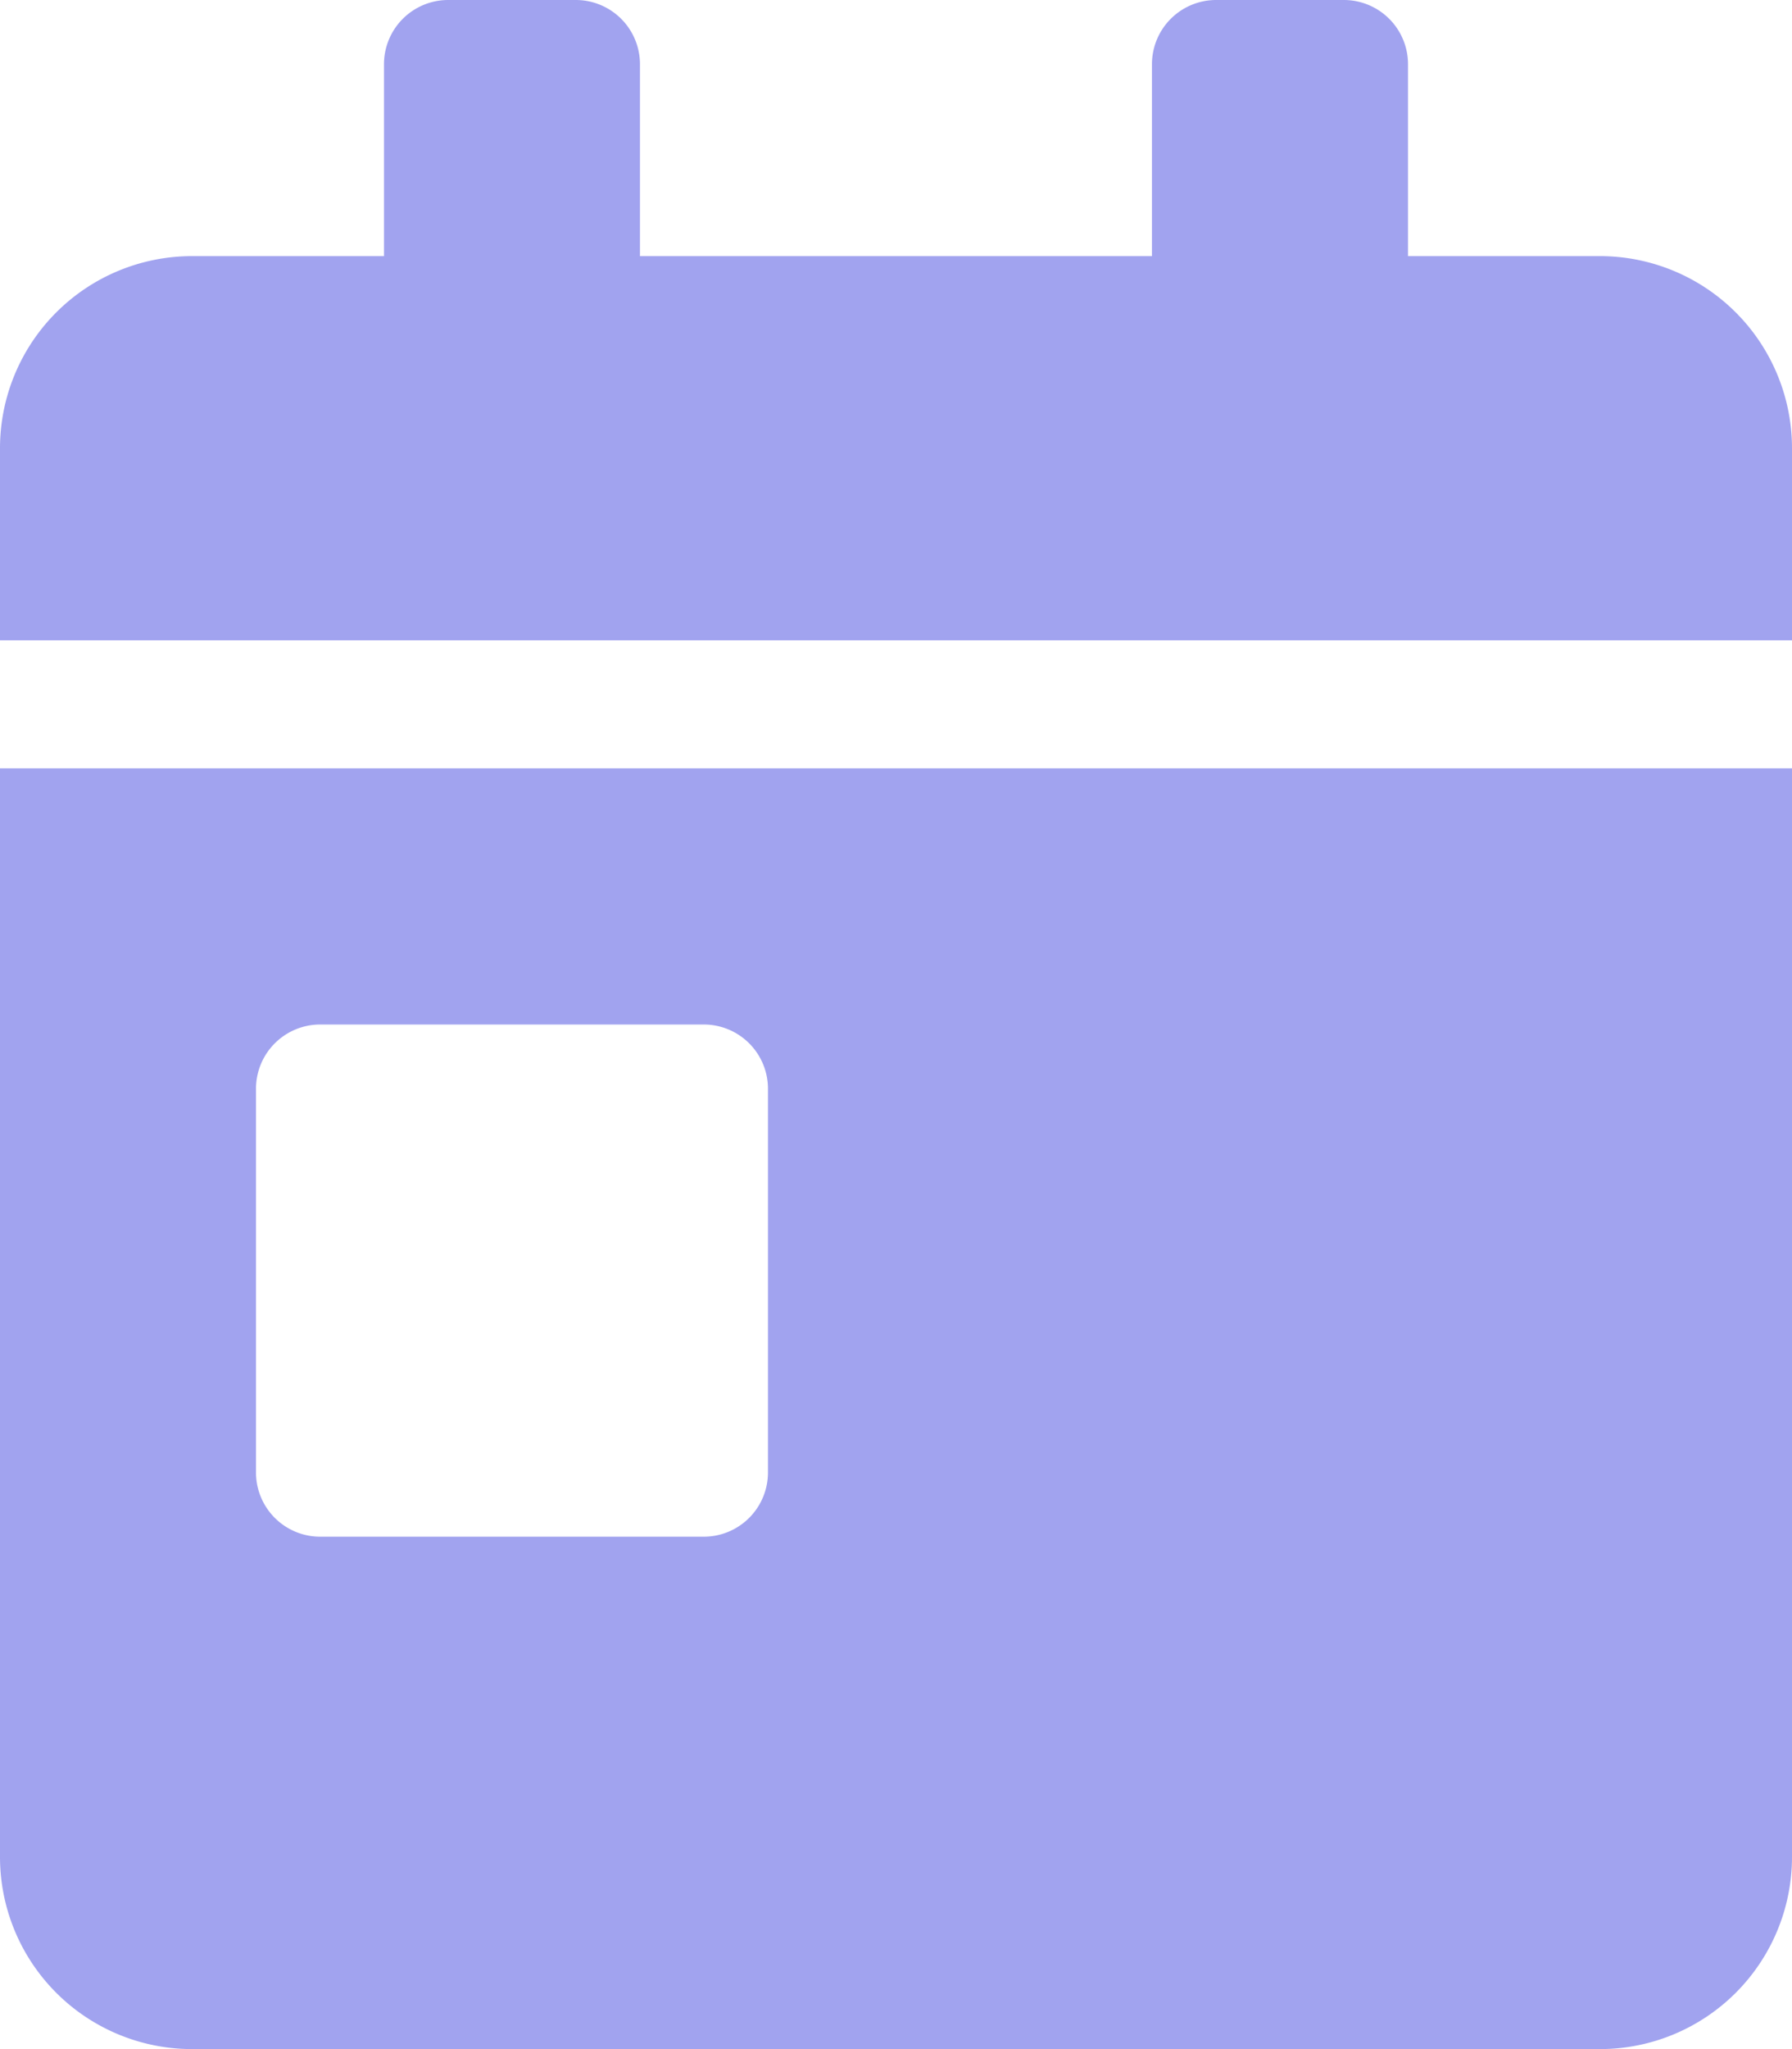 <svg xmlns="http://www.w3.org/2000/svg" width="24.837" height="28.385" viewBox="0 0 24.837 28.385">
  <path id="Icon_awesome-calendar-day" data-name="Icon awesome-calendar-day" d="M0,25.724a2.662,2.662,0,0,0,2.661,2.661H22.176a2.662,2.662,0,0,0,2.661-2.661V10.644H0ZM3.548,15.079a.89.89,0,0,1,.887-.887H9.757a.89.89,0,0,1,.887.887V20.4a.89.89,0,0,1-.887.887H4.435a.89.89,0,0,1-.887-.887ZM22.176,3.548H19.515V.887A.89.89,0,0,0,18.628,0H16.853a.89.89,0,0,0-.887.887V3.548H8.87V.887A.89.89,0,0,0,7.983,0H6.209a.89.89,0,0,0-.887.887V3.548H2.661A2.662,2.662,0,0,0,0,6.209V8.87H24.837V6.209A2.662,2.662,0,0,0,22.176,3.548Z" fill="#a1a3ef"/>
</svg>
